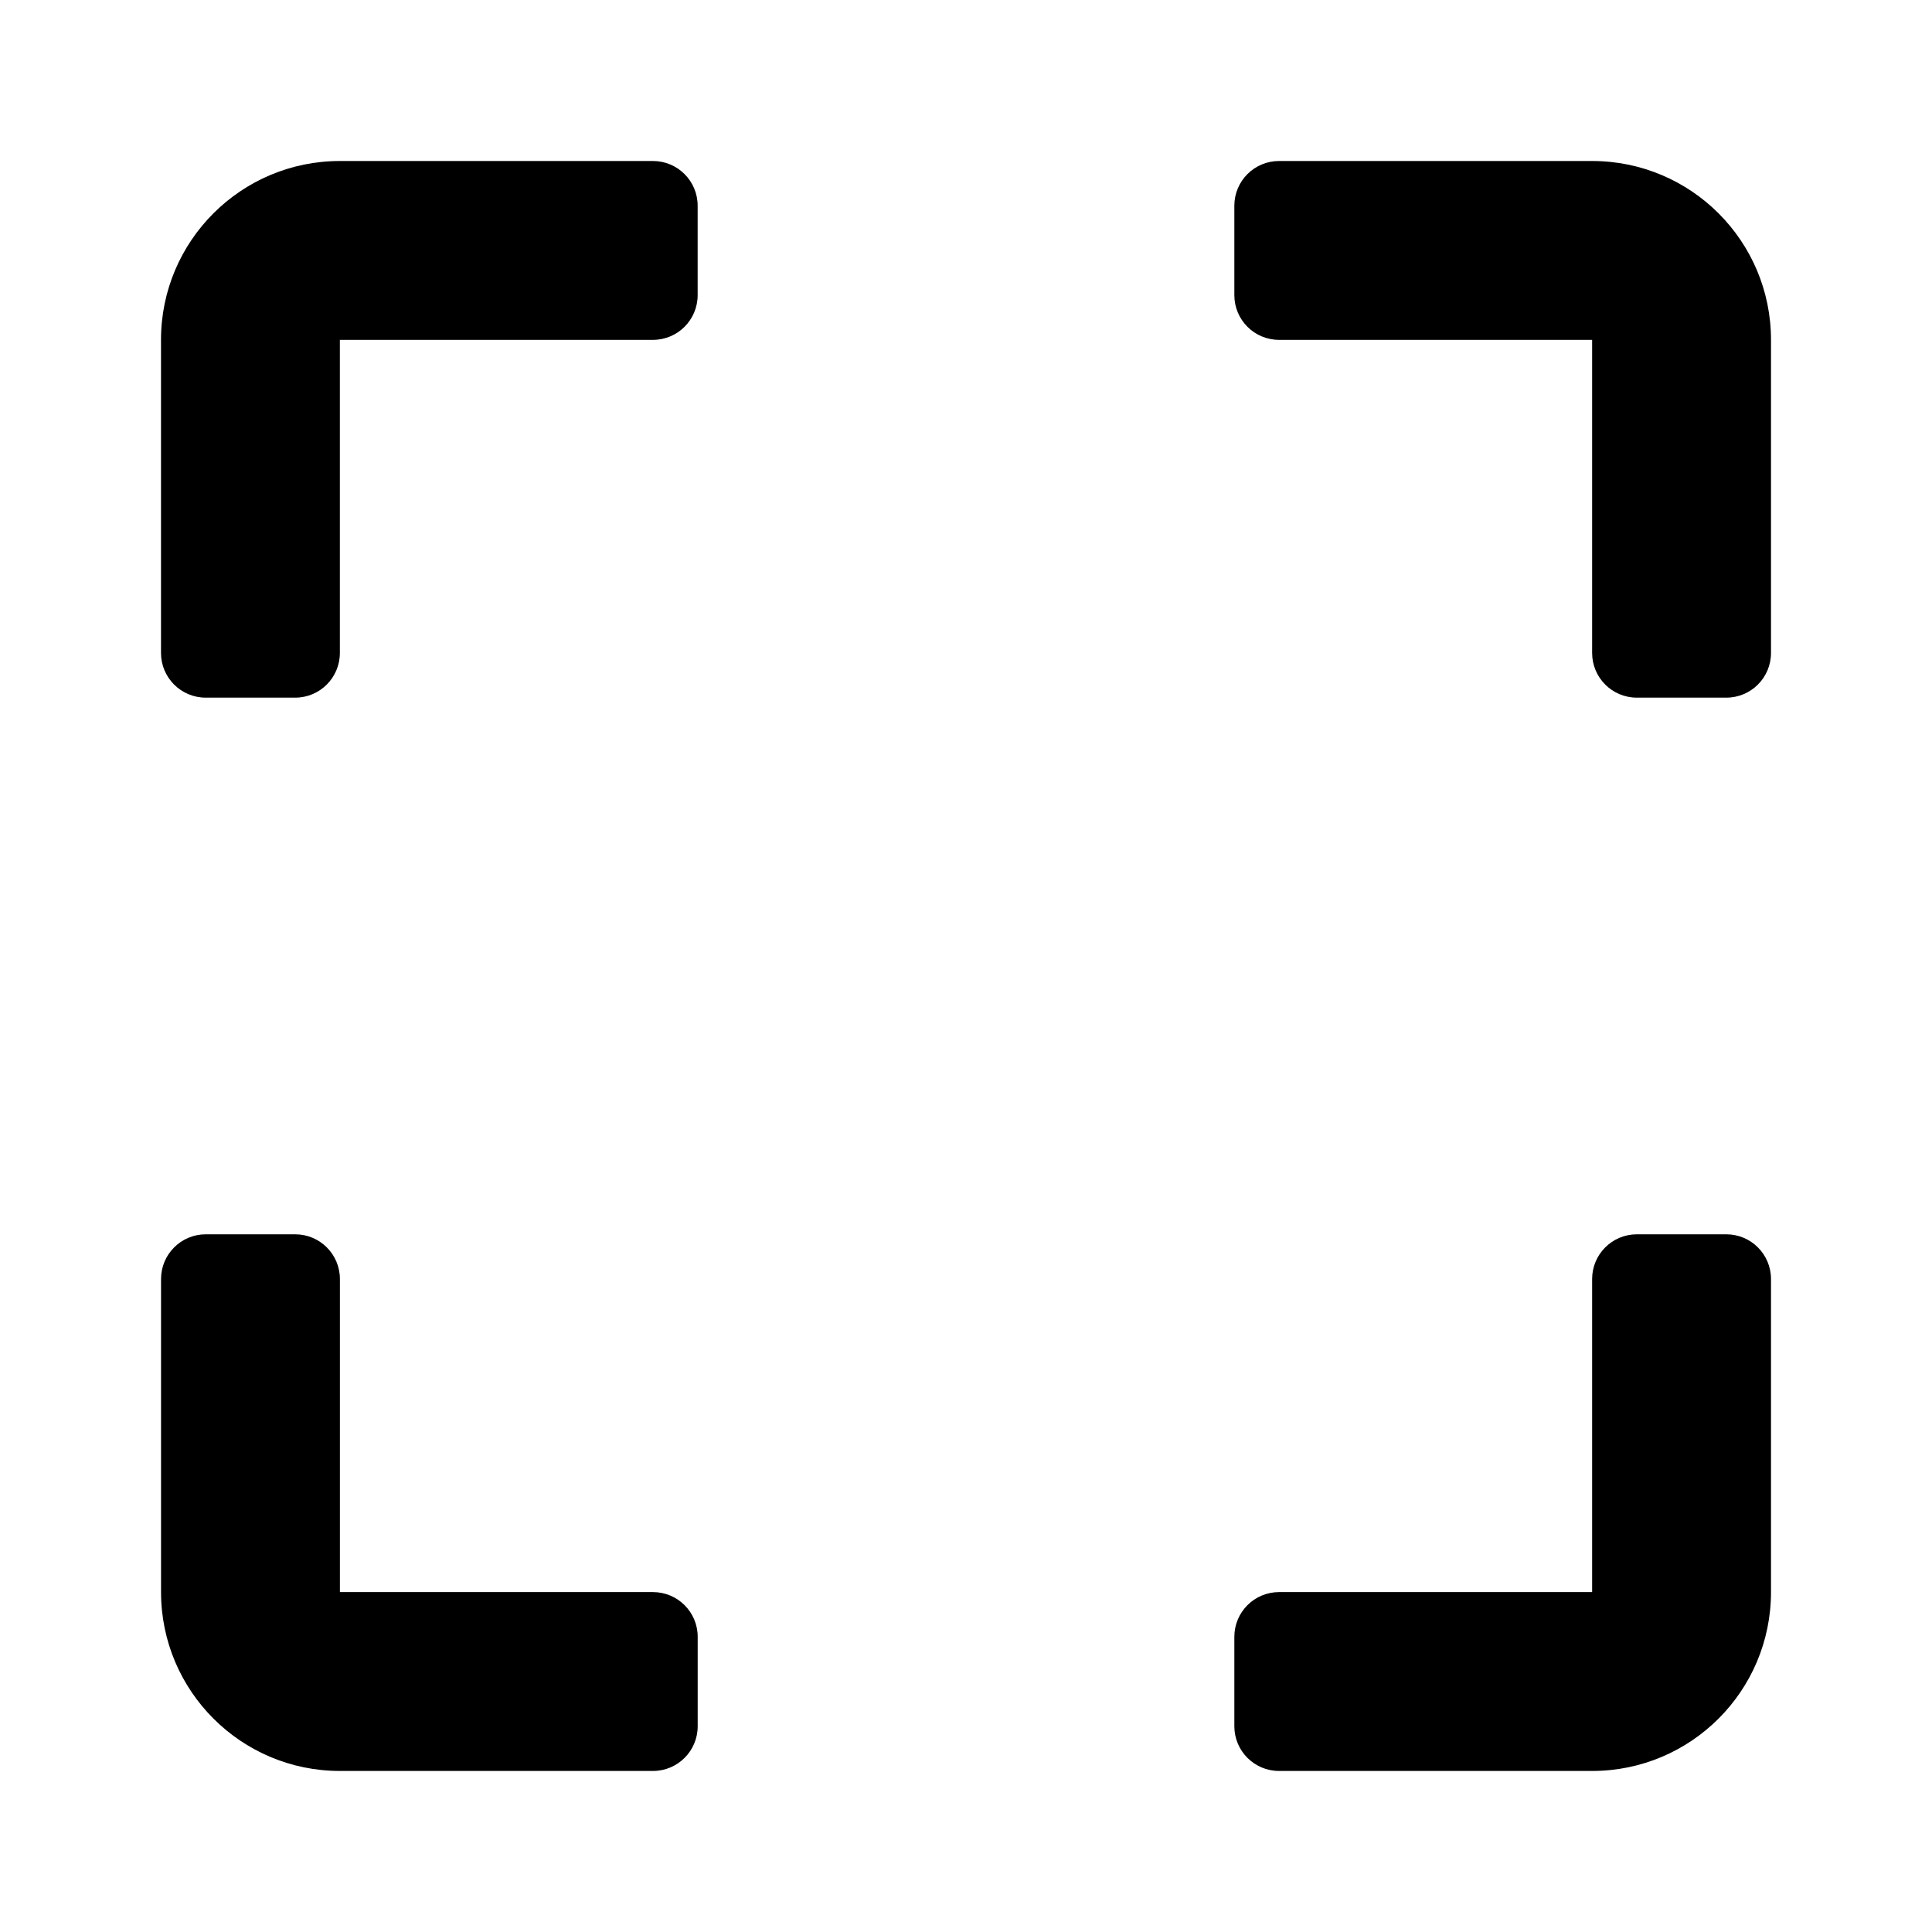 <svg viewBox="0 0 48 48" xmlns="http://www.w3.org/2000/svg"><path d="m39.556 4h-7.778c-.614 0-1.111.497-1.111 1.111v2.222c0 .614.497 1.111 1.111 1.111h7.778v7.778c0 .614.497 1.111 1.111 1.111h2.222c.614 0 1.111-.497 1.111-1.111v-7.778c0-2.455-1.99-4.444-4.444-4.444zm-35.556 4.444v7.778c0 .614.497 1.111 1.111 1.111h2.222c.614 0 1.111-.497 1.111-1.111v-7.778h7.778c.614 0 1.111-.497 1.111-1.111v-2.222c0-.614-.497-1.111-1.111-1.111h-7.778c-2.455 0-4.444 1.99-4.444 4.444zm35.556 23.333v7.778h-7.778c-.614 0-1.111.497-1.111 1.111v2.222c0 .614.497 1.111 1.111 1.111h7.778c2.455 0 4.444-1.99 4.444-4.444v-7.778c0-.614-.497-1.111-1.111-1.111h-2.222c-.614 0-1.111.497-1.111 1.111zm-32.222-1.111h-2.222c-.614 0-1.111.497-1.111 1.111v7.778c0 2.455 1.99 4.444 4.444 4.444h7.778c.614 0 1.111-.497 1.111-1.111v-2.222c0-.614-.497-1.111-1.111-1.111h-7.778v-7.778c0-.614-.497-1.111-1.111-1.111z" fill-rule="evenodd"/></svg>